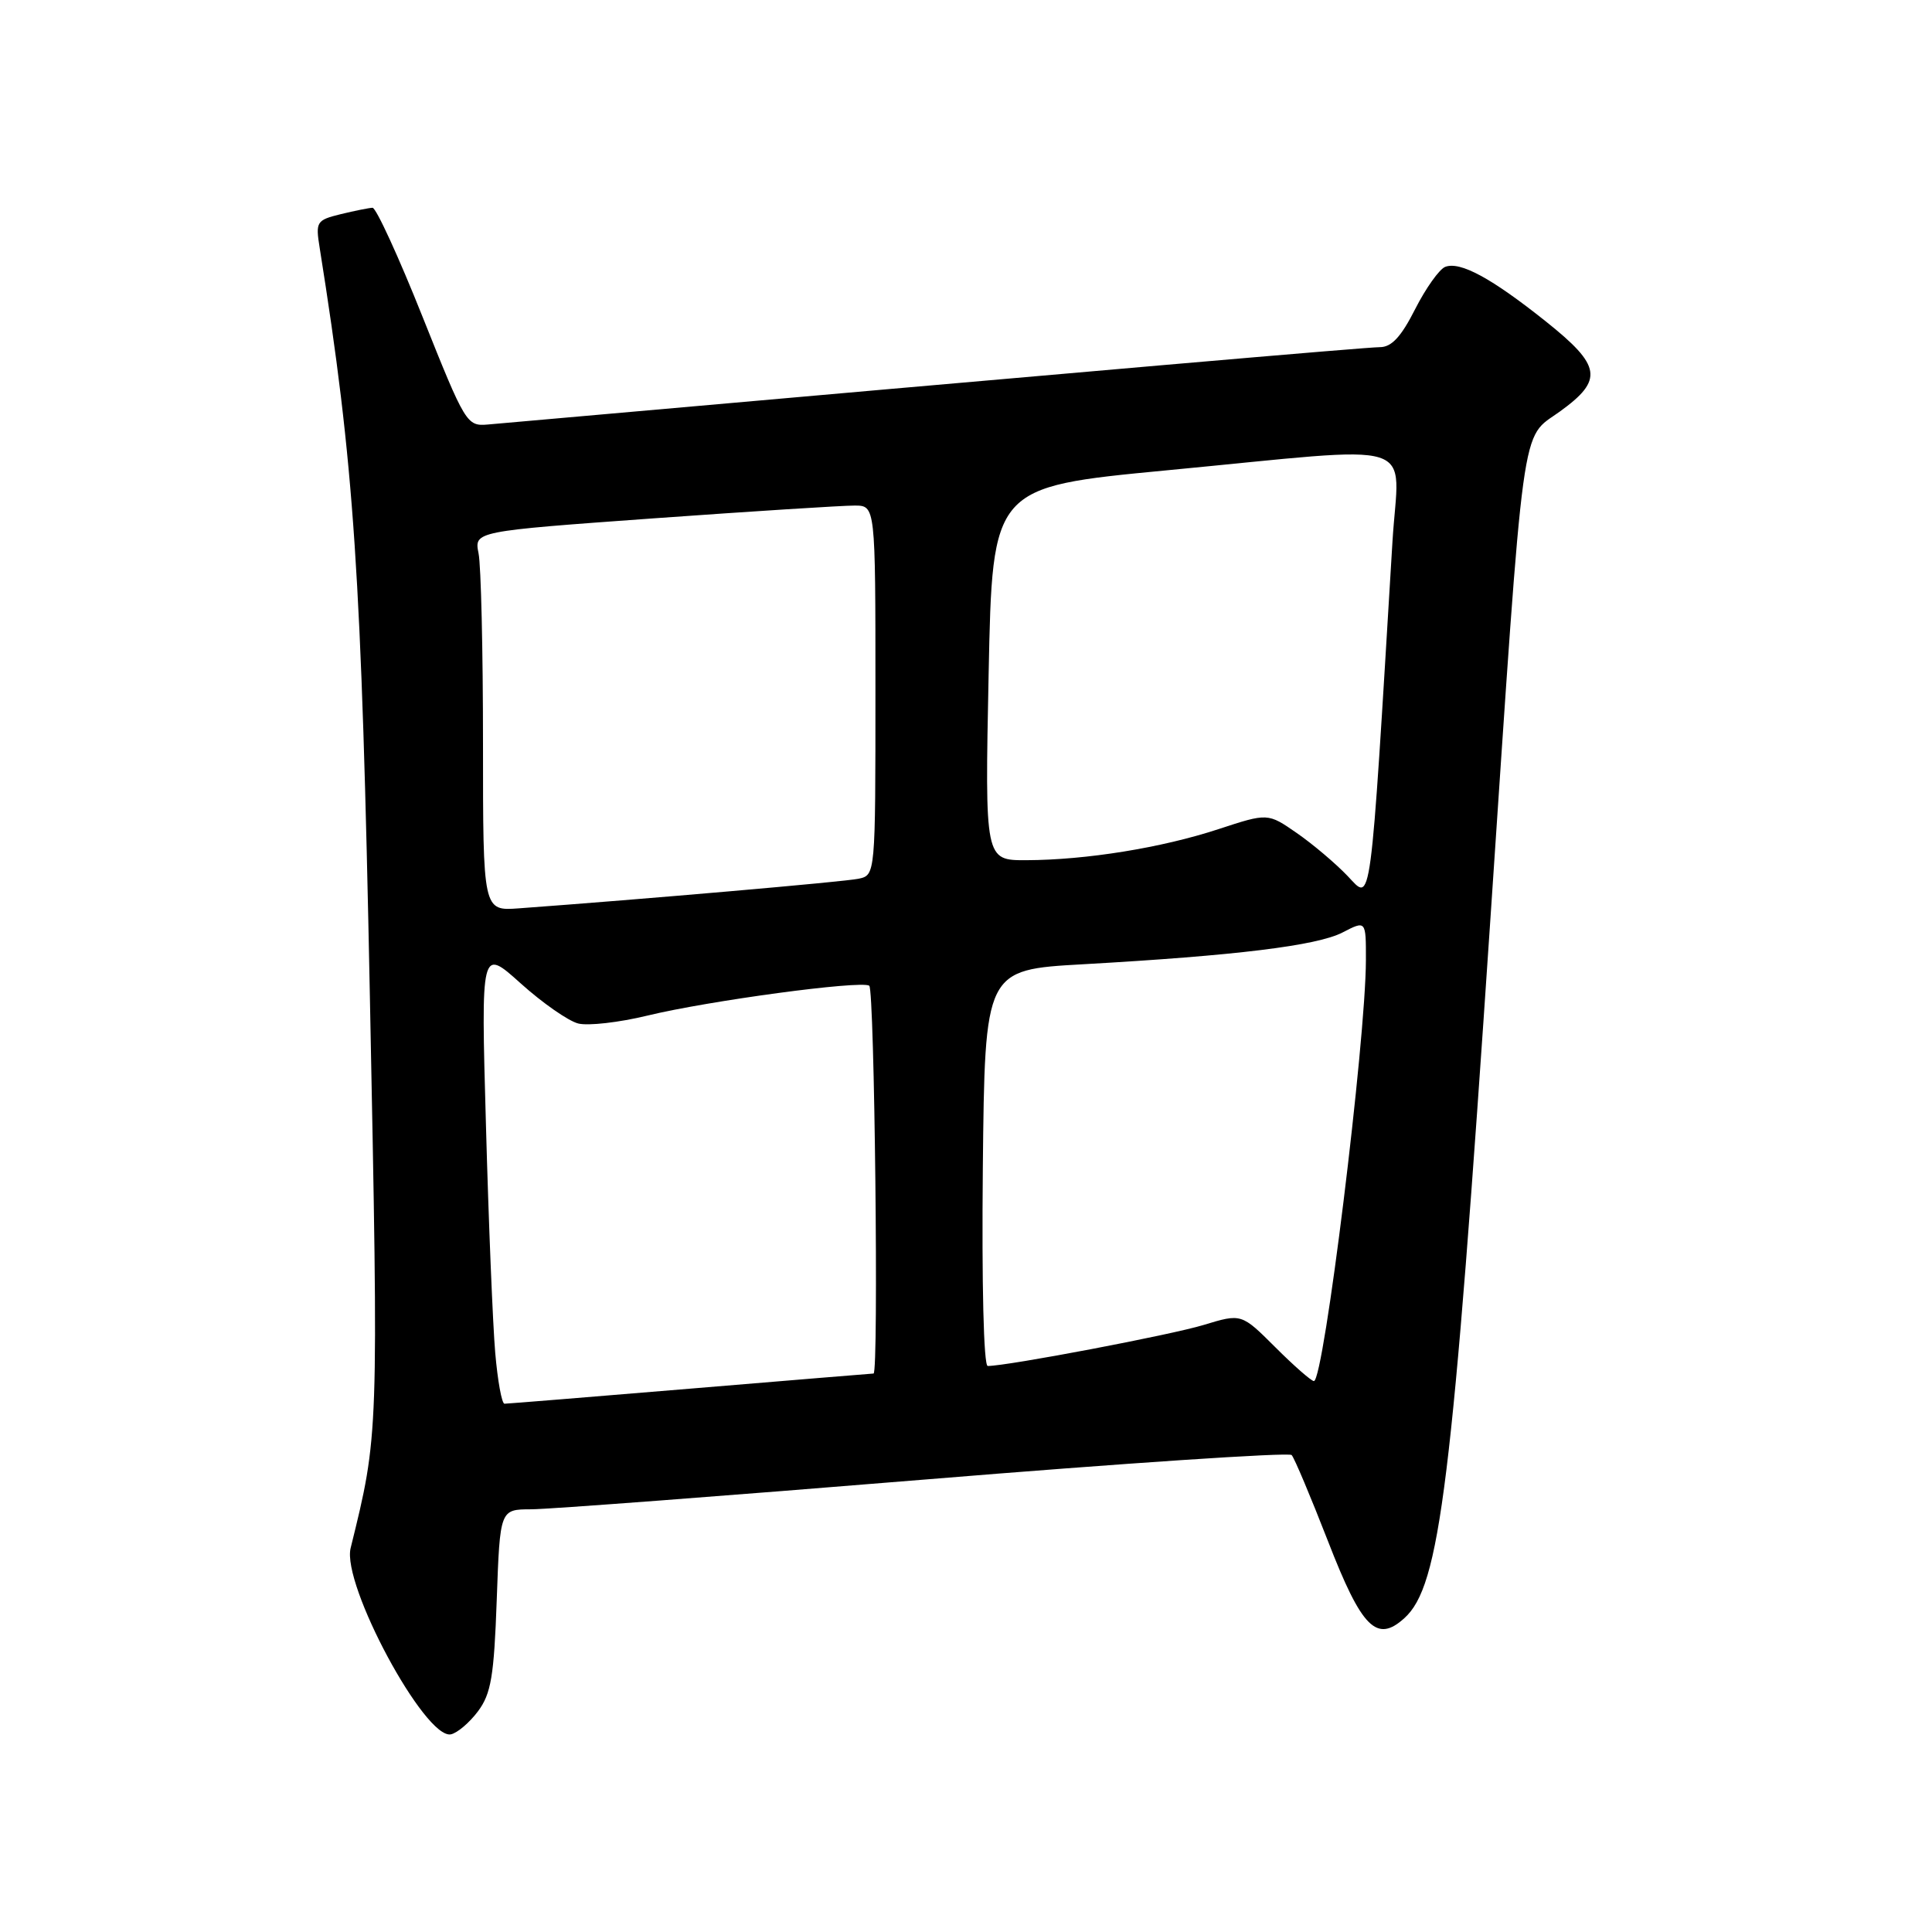 <?xml version="1.0" encoding="UTF-8" standalone="no"?>
<!DOCTYPE svg PUBLIC "-//W3C//DTD SVG 1.1//EN" "http://www.w3.org/Graphics/SVG/1.1/DTD/svg11.dtd" >
<svg xmlns="http://www.w3.org/2000/svg" xmlns:xlink="http://www.w3.org/1999/xlink" version="1.1" viewBox="0 0 256 256">
 <g >
 <path fill="currentColor"
d=" M 63.34 226.75 C 65.07 224.43 65.46 222.12 65.82 212.00 C 66.25 200.00 66.25 200.00 70.37 199.99 C 72.64 199.99 96.10 198.21 122.50 196.05 C 148.90 193.88 170.79 192.42 171.15 192.80 C 171.51 193.19 173.67 198.32 175.96 204.20 C 180.44 215.75 182.42 217.74 186.09 214.41 C 190.81 210.15 192.43 196.99 197.47 122.00 C 202.05 53.94 201.45 58.32 206.69 54.53 C 212.50 50.33 212.21 48.48 204.83 42.59 C 197.63 36.85 193.48 34.60 191.50 35.36 C 190.72 35.66 188.93 38.18 187.52 40.95 C 185.66 44.63 184.39 46.00 182.84 46.00 C 181.14 46.00 146.49 49.00 64.64 56.25 C 61.85 56.49 61.66 56.17 56.00 42.00 C 52.82 34.02 49.83 27.51 49.36 27.53 C 48.89 27.55 46.99 27.93 45.14 28.38 C 41.93 29.17 41.80 29.38 42.36 32.85 C 46.95 61.68 47.90 75.91 49.01 132.00 C 50.17 190.51 50.18 190.05 46.46 205.13 C 45.27 209.96 56.31 230.48 59.74 229.81 C 60.59 229.64 62.21 228.26 63.34 226.75 Z  M 65.62 179.25 C 65.30 175.54 64.74 161.94 64.39 149.04 C 63.73 125.57 63.73 125.57 68.99 130.30 C 71.88 132.90 75.31 135.29 76.62 135.62 C 77.93 135.95 82.04 135.48 85.75 134.58 C 93.85 132.61 114.01 129.89 115.18 130.61 C 115.88 131.04 116.45 182.00 115.75 182.00 C 115.61 182.00 104.70 182.90 91.50 184.00 C 78.30 185.10 67.21 186.00 66.85 186.00 C 66.49 186.00 65.94 182.96 65.62 179.25 Z  M 168.99 178.52 C 164.50 174.04 164.50 174.04 159.50 175.56 C 155.18 176.88 133.50 181.00 130.88 181.00 C 130.34 181.00 130.08 170.20 130.23 154.75 C 130.50 128.50 130.50 128.50 143.50 127.77 C 163.72 126.63 174.50 125.31 177.89 123.56 C 181.00 121.95 181.00 121.95 180.99 127.22 C 180.97 137.99 175.41 183.00 174.10 183.00 C 173.76 183.00 171.45 180.98 168.99 178.52 Z  M 64.00 98.48 C 64.00 86.25 63.74 74.93 63.41 73.32 C 62.83 70.40 62.83 70.40 86.66 68.68 C 99.77 67.74 111.74 66.98 113.25 66.99 C 116.00 67.00 116.00 67.00 116.00 91.48 C 116.00 115.96 116.00 115.96 113.75 116.44 C 111.85 116.84 85.31 119.15 68.75 120.36 C 64.00 120.71 64.00 120.71 64.00 98.48 Z  M 178.58 116.09 C 176.98 114.41 173.94 111.84 171.83 110.38 C 167.99 107.72 167.99 107.72 161.44 109.87 C 153.91 112.34 143.95 113.95 136.00 113.98 C 130.50 114.00 130.50 114.00 131.00 89.26 C 131.50 64.53 131.50 64.53 154.50 62.33 C 188.96 59.05 185.35 57.91 184.51 71.75 C 181.49 121.61 181.78 119.44 178.58 116.09 Z "/>
</g>
</svg>